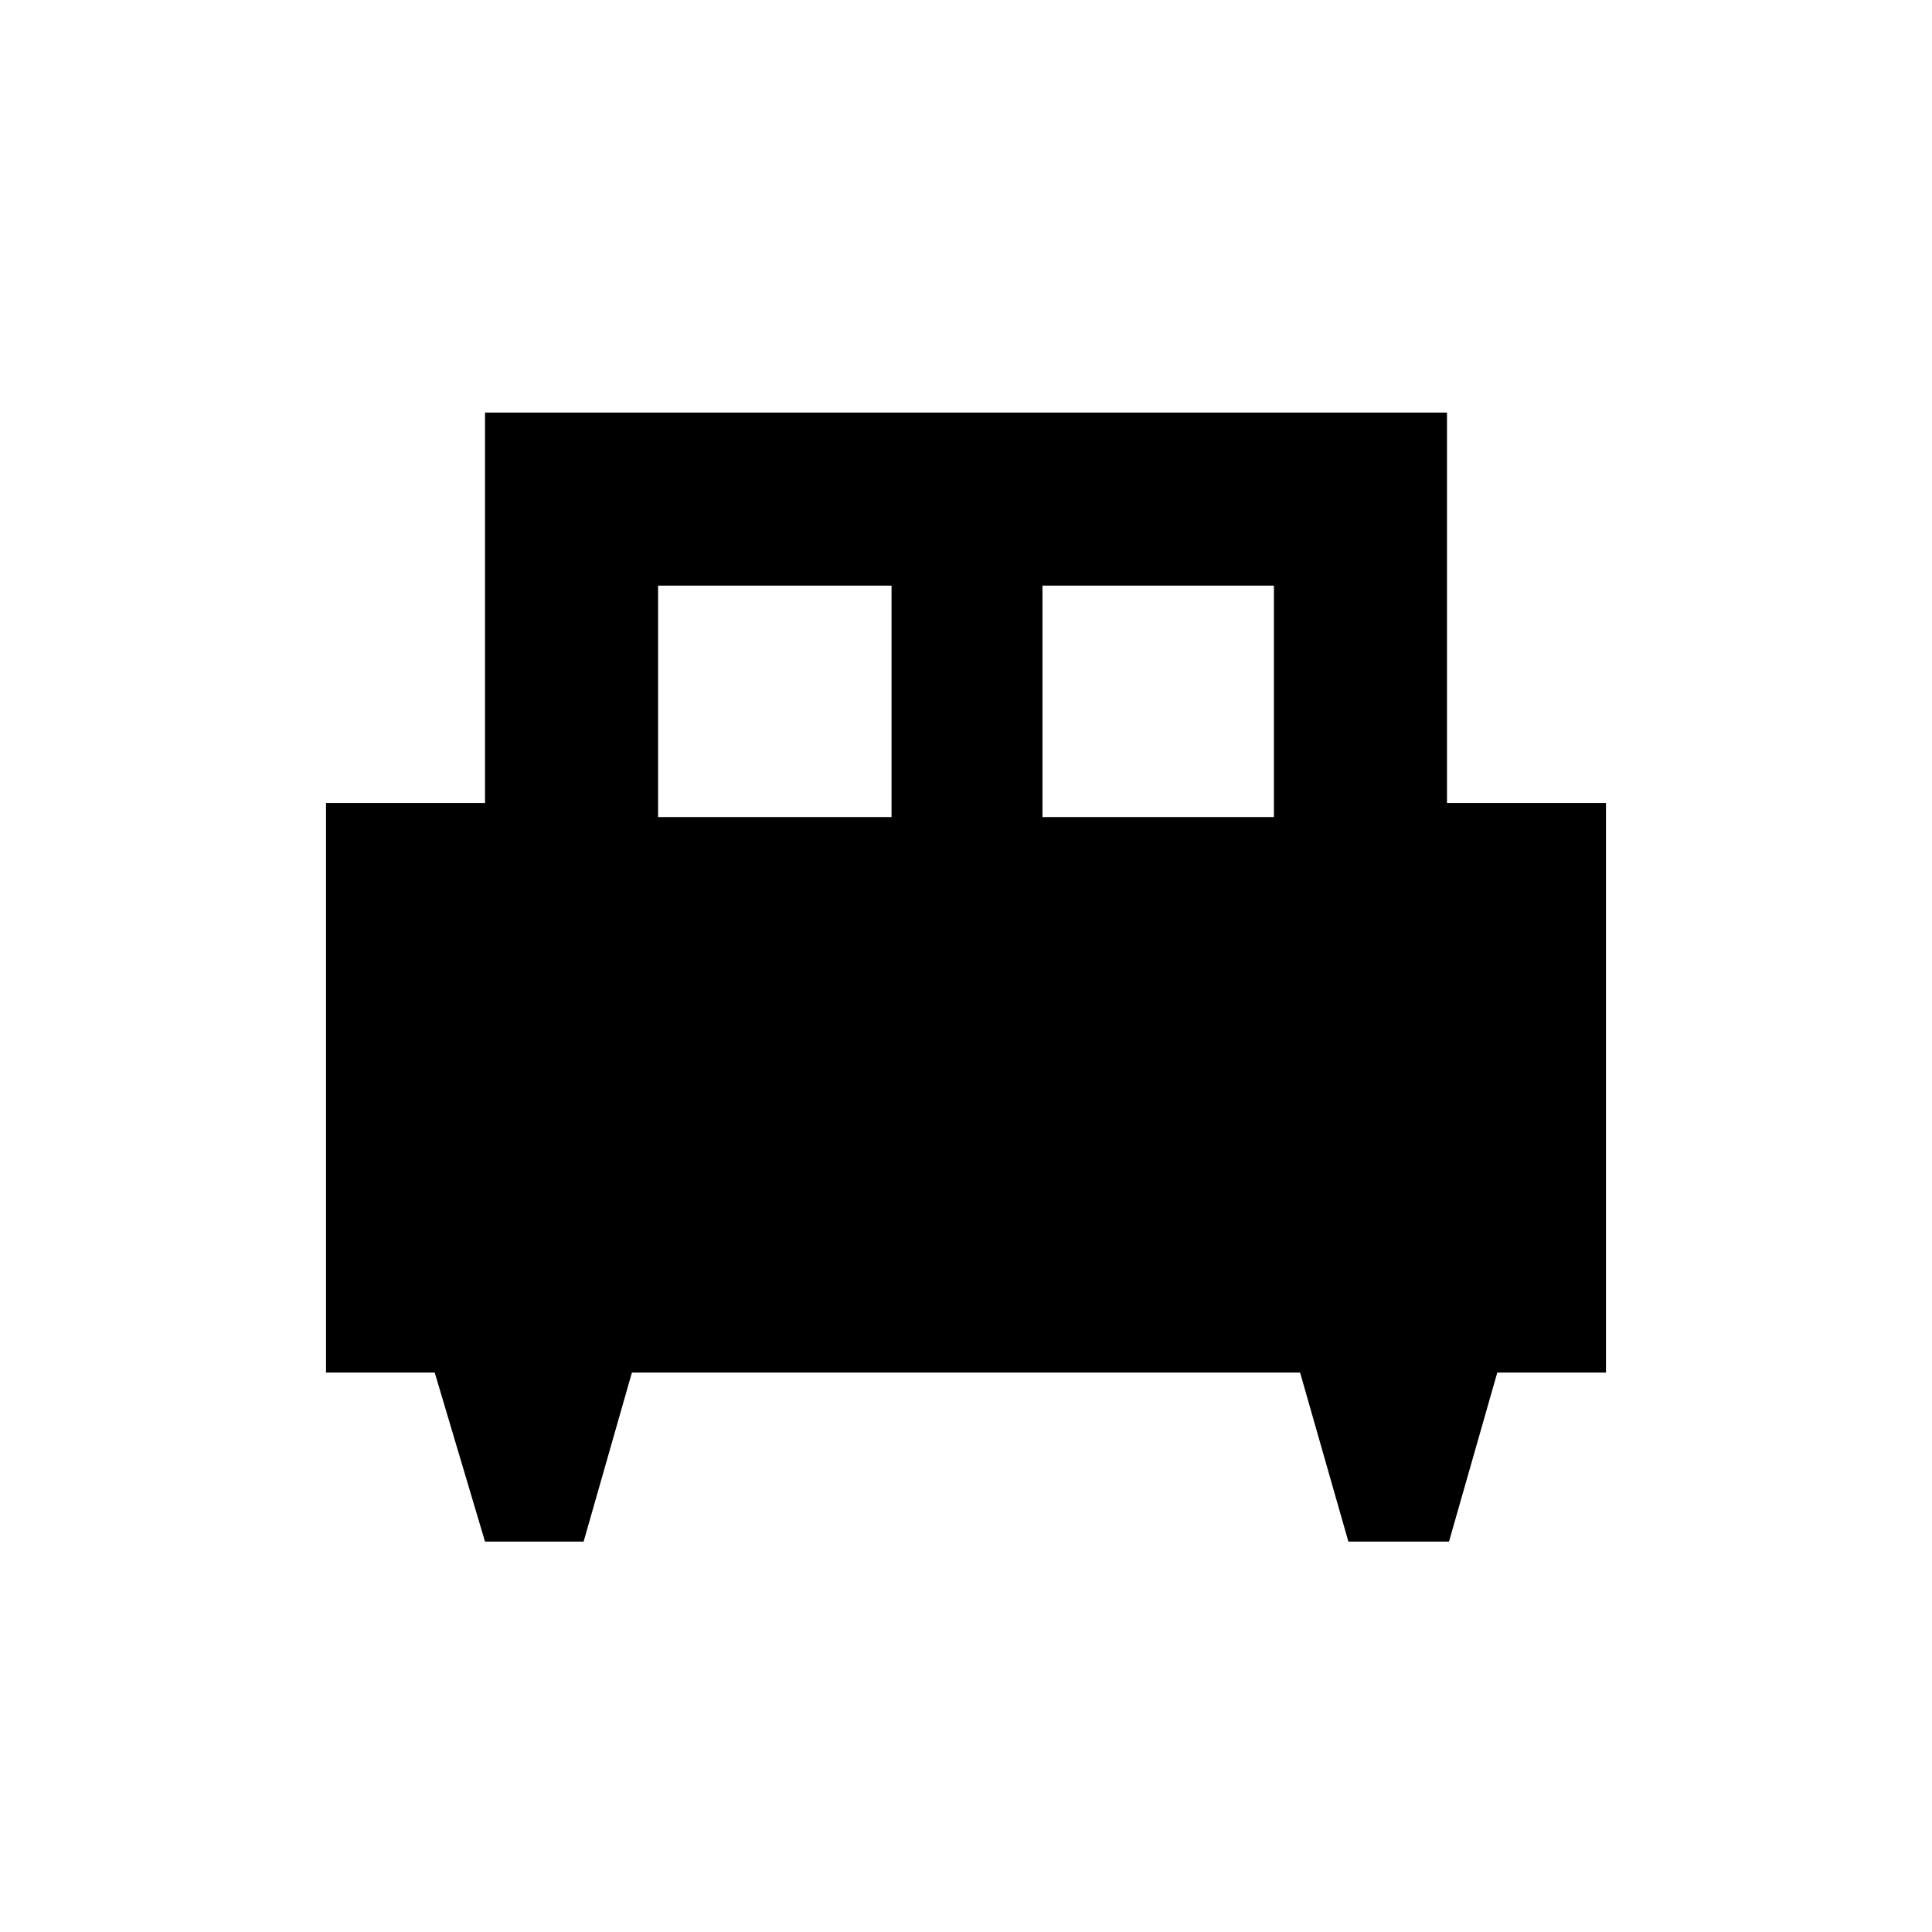 <svg xmlns="http://www.w3.org/2000/svg" height="24" width="24"><path d="M7.25 19.15H6.025L5.4 17.05H4.05V9.975H6.025V5.125H17.975V9.975H19.95V17.05H18.6L18 19.15H16.75L16.15 17.05H7.85ZM12.95 10.15H15.825V7.275H12.95ZM8.175 10.15H11.075V7.275H8.175Z"/></svg>